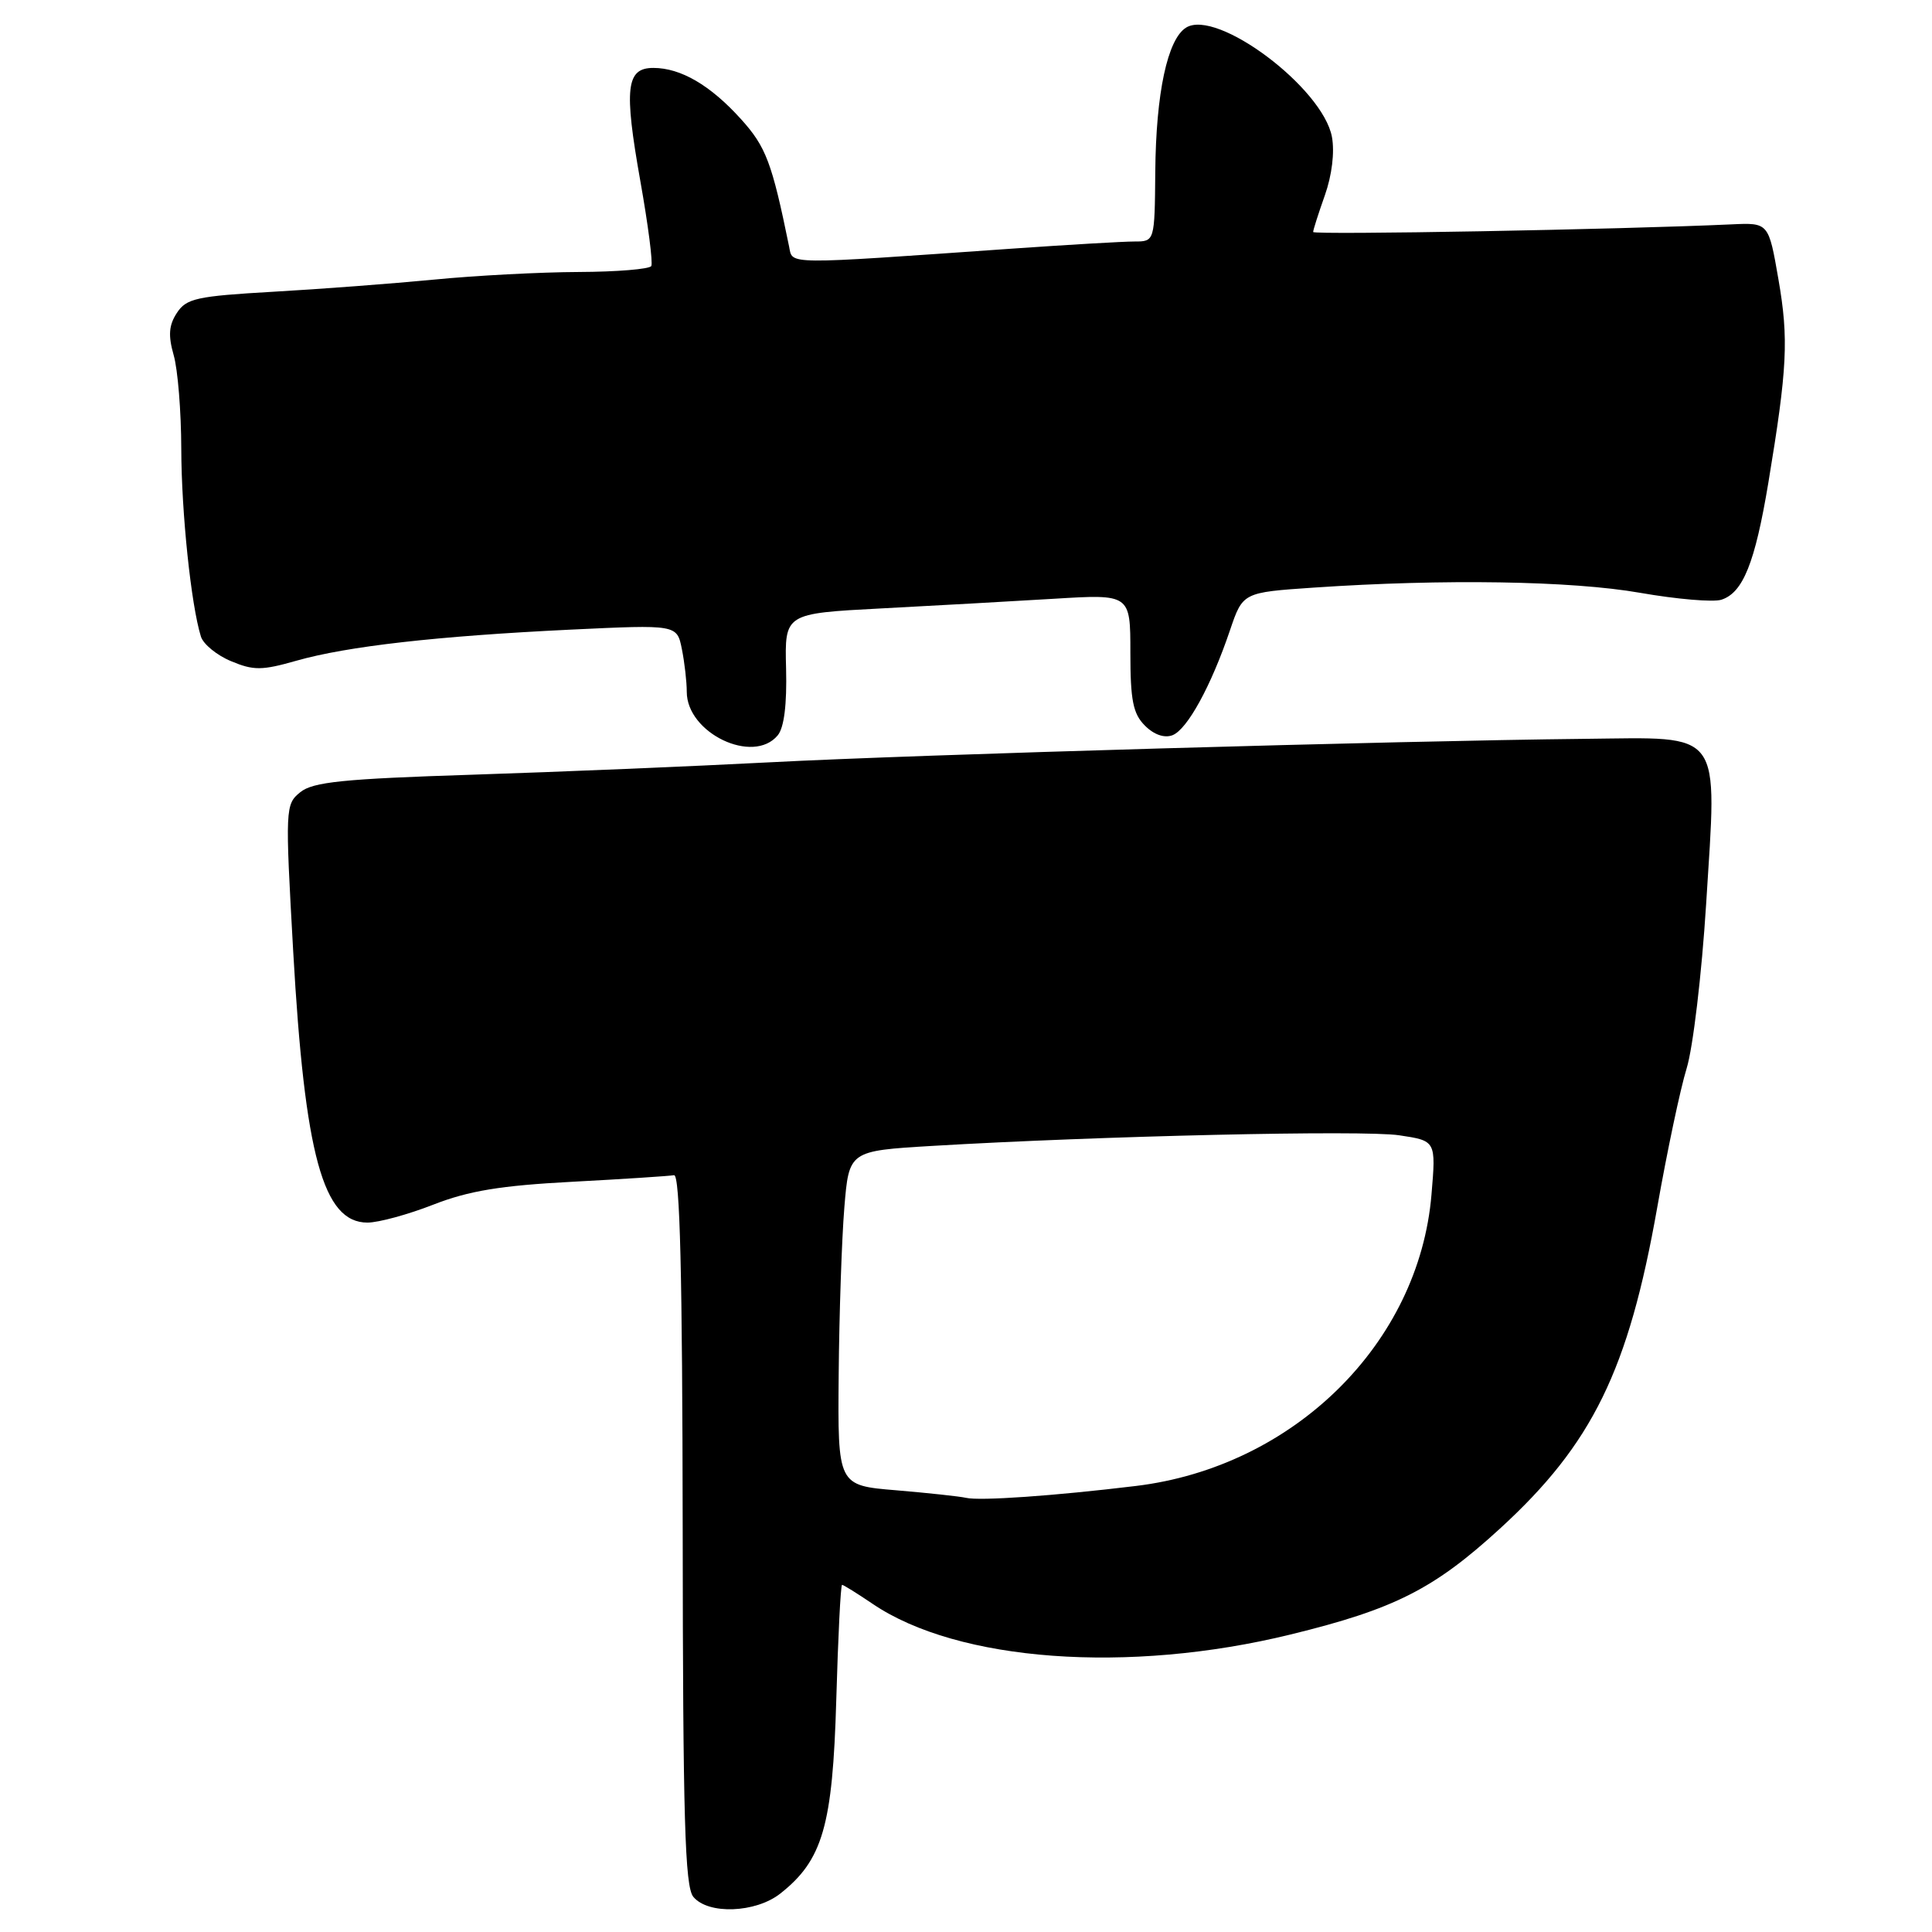 <?xml version="1.0" encoding="UTF-8" standalone="no"?>
<!DOCTYPE svg PUBLIC "-//W3C//DTD SVG 1.1//EN" "http://www.w3.org/Graphics/SVG/1.1/DTD/svg11.dtd" >
<svg xmlns="http://www.w3.org/2000/svg" xmlns:xlink="http://www.w3.org/1999/xlink" version="1.1" viewBox="0 0 256 256">
 <g >
 <path fill="currentColor"
d=" M 103.39 250.91 C 109.01 246.48 110.33 241.94 110.81 225.25 C 111.05 216.86 111.39 210.00 111.58 210.00 C 111.76 210.00 113.59 211.14 115.63 212.52 C 126.92 220.18 149.50 221.84 171.00 216.58 C 184.76 213.22 189.99 210.57 198.75 202.55 C 211.00 191.34 215.78 181.57 219.59 160.00 C 220.90 152.57 222.65 144.28 223.49 141.56 C 224.33 138.84 225.49 129.06 226.07 119.82 C 227.53 96.40 228.49 97.71 210.00 97.90 C 185.00 98.16 121.31 99.99 102.00 101.01 C 91.83 101.54 74.12 102.28 62.66 102.65 C 45.49 103.20 41.46 103.61 39.79 104.97 C 37.80 106.58 37.78 107.04 38.85 126.06 C 40.38 153.09 42.82 162.00 48.69 162.00 C 50.15 162.00 54.08 160.93 57.42 159.62 C 62.11 157.79 66.33 157.09 75.85 156.59 C 82.65 156.23 88.70 155.83 89.31 155.72 C 90.10 155.56 90.42 168.81 90.46 202.59 C 90.49 240.99 90.75 249.99 91.87 251.34 C 93.84 253.72 100.12 253.48 103.39 250.91 Z  M 103.05 97.44 C 103.90 96.42 104.28 93.34 104.16 88.59 C 103.97 81.29 103.97 81.29 116.74 80.62 C 123.76 80.25 134.06 79.68 139.64 79.34 C 149.78 78.72 149.78 78.72 149.78 86.47 C 149.78 92.79 150.13 94.58 151.71 96.15 C 152.90 97.35 154.29 97.83 155.36 97.42 C 157.32 96.66 160.48 90.90 162.98 83.51 C 164.68 78.50 164.68 78.50 174.09 77.86 C 191.31 76.69 208.25 76.96 217.32 78.55 C 222.17 79.40 227.01 79.81 228.08 79.47 C 230.95 78.56 232.54 74.61 234.31 64.00 C 236.83 48.78 237.03 44.95 235.65 37.00 C 234.35 29.50 234.35 29.50 229.43 29.73 C 214.72 30.41 174.00 31.15 174.00 30.74 C 174.00 30.47 174.70 28.28 175.55 25.88 C 176.49 23.23 176.86 20.17 176.49 18.15 C 175.29 11.65 161.25 1.11 157.16 3.66 C 154.70 5.19 153.17 12.33 153.08 22.75 C 153.00 32.00 153.00 32.00 150.31 32.00 C 148.83 32.00 141.51 32.43 134.06 32.95 C 103.64 35.08 105.05 35.10 104.56 32.67 C 102.29 21.55 101.50 19.45 98.19 15.79 C 94.13 11.29 90.20 9.00 86.57 9.00 C 82.97 9.00 82.66 11.67 84.85 24.00 C 85.88 29.78 86.53 34.84 86.30 35.25 C 86.07 35.66 81.75 36.02 76.69 36.04 C 71.64 36.06 63.00 36.51 57.50 37.05 C 52.00 37.58 42.40 38.31 36.17 38.66 C 26.07 39.24 24.69 39.54 23.44 41.46 C 22.37 43.09 22.27 44.44 23.01 47.05 C 23.56 48.94 24.01 54.54 24.02 59.49 C 24.04 67.93 25.32 80.17 26.62 84.34 C 26.93 85.35 28.73 86.83 30.62 87.61 C 33.60 88.86 34.71 88.85 39.27 87.55 C 46.01 85.63 57.94 84.28 75.60 83.43 C 89.70 82.76 89.70 82.76 90.35 86.00 C 90.71 87.79 91.00 90.34 91.00 91.67 C 91.00 97.14 99.80 101.35 103.05 97.44 Z  M 128.00 198.47 C 127.17 198.28 123.01 197.83 118.75 197.47 C 111.00 196.83 111.00 196.83 111.13 182.16 C 111.20 174.10 111.54 164.12 111.88 160.00 C 112.50 152.50 112.50 152.50 123.50 151.84 C 145.68 150.52 180.65 149.72 185.39 150.43 C 190.28 151.16 190.28 151.16 189.68 158.28 C 188.03 178.01 171.43 194.37 150.50 196.90 C 139.69 198.21 129.82 198.90 128.00 198.47 Z "/>
</g>
</svg>